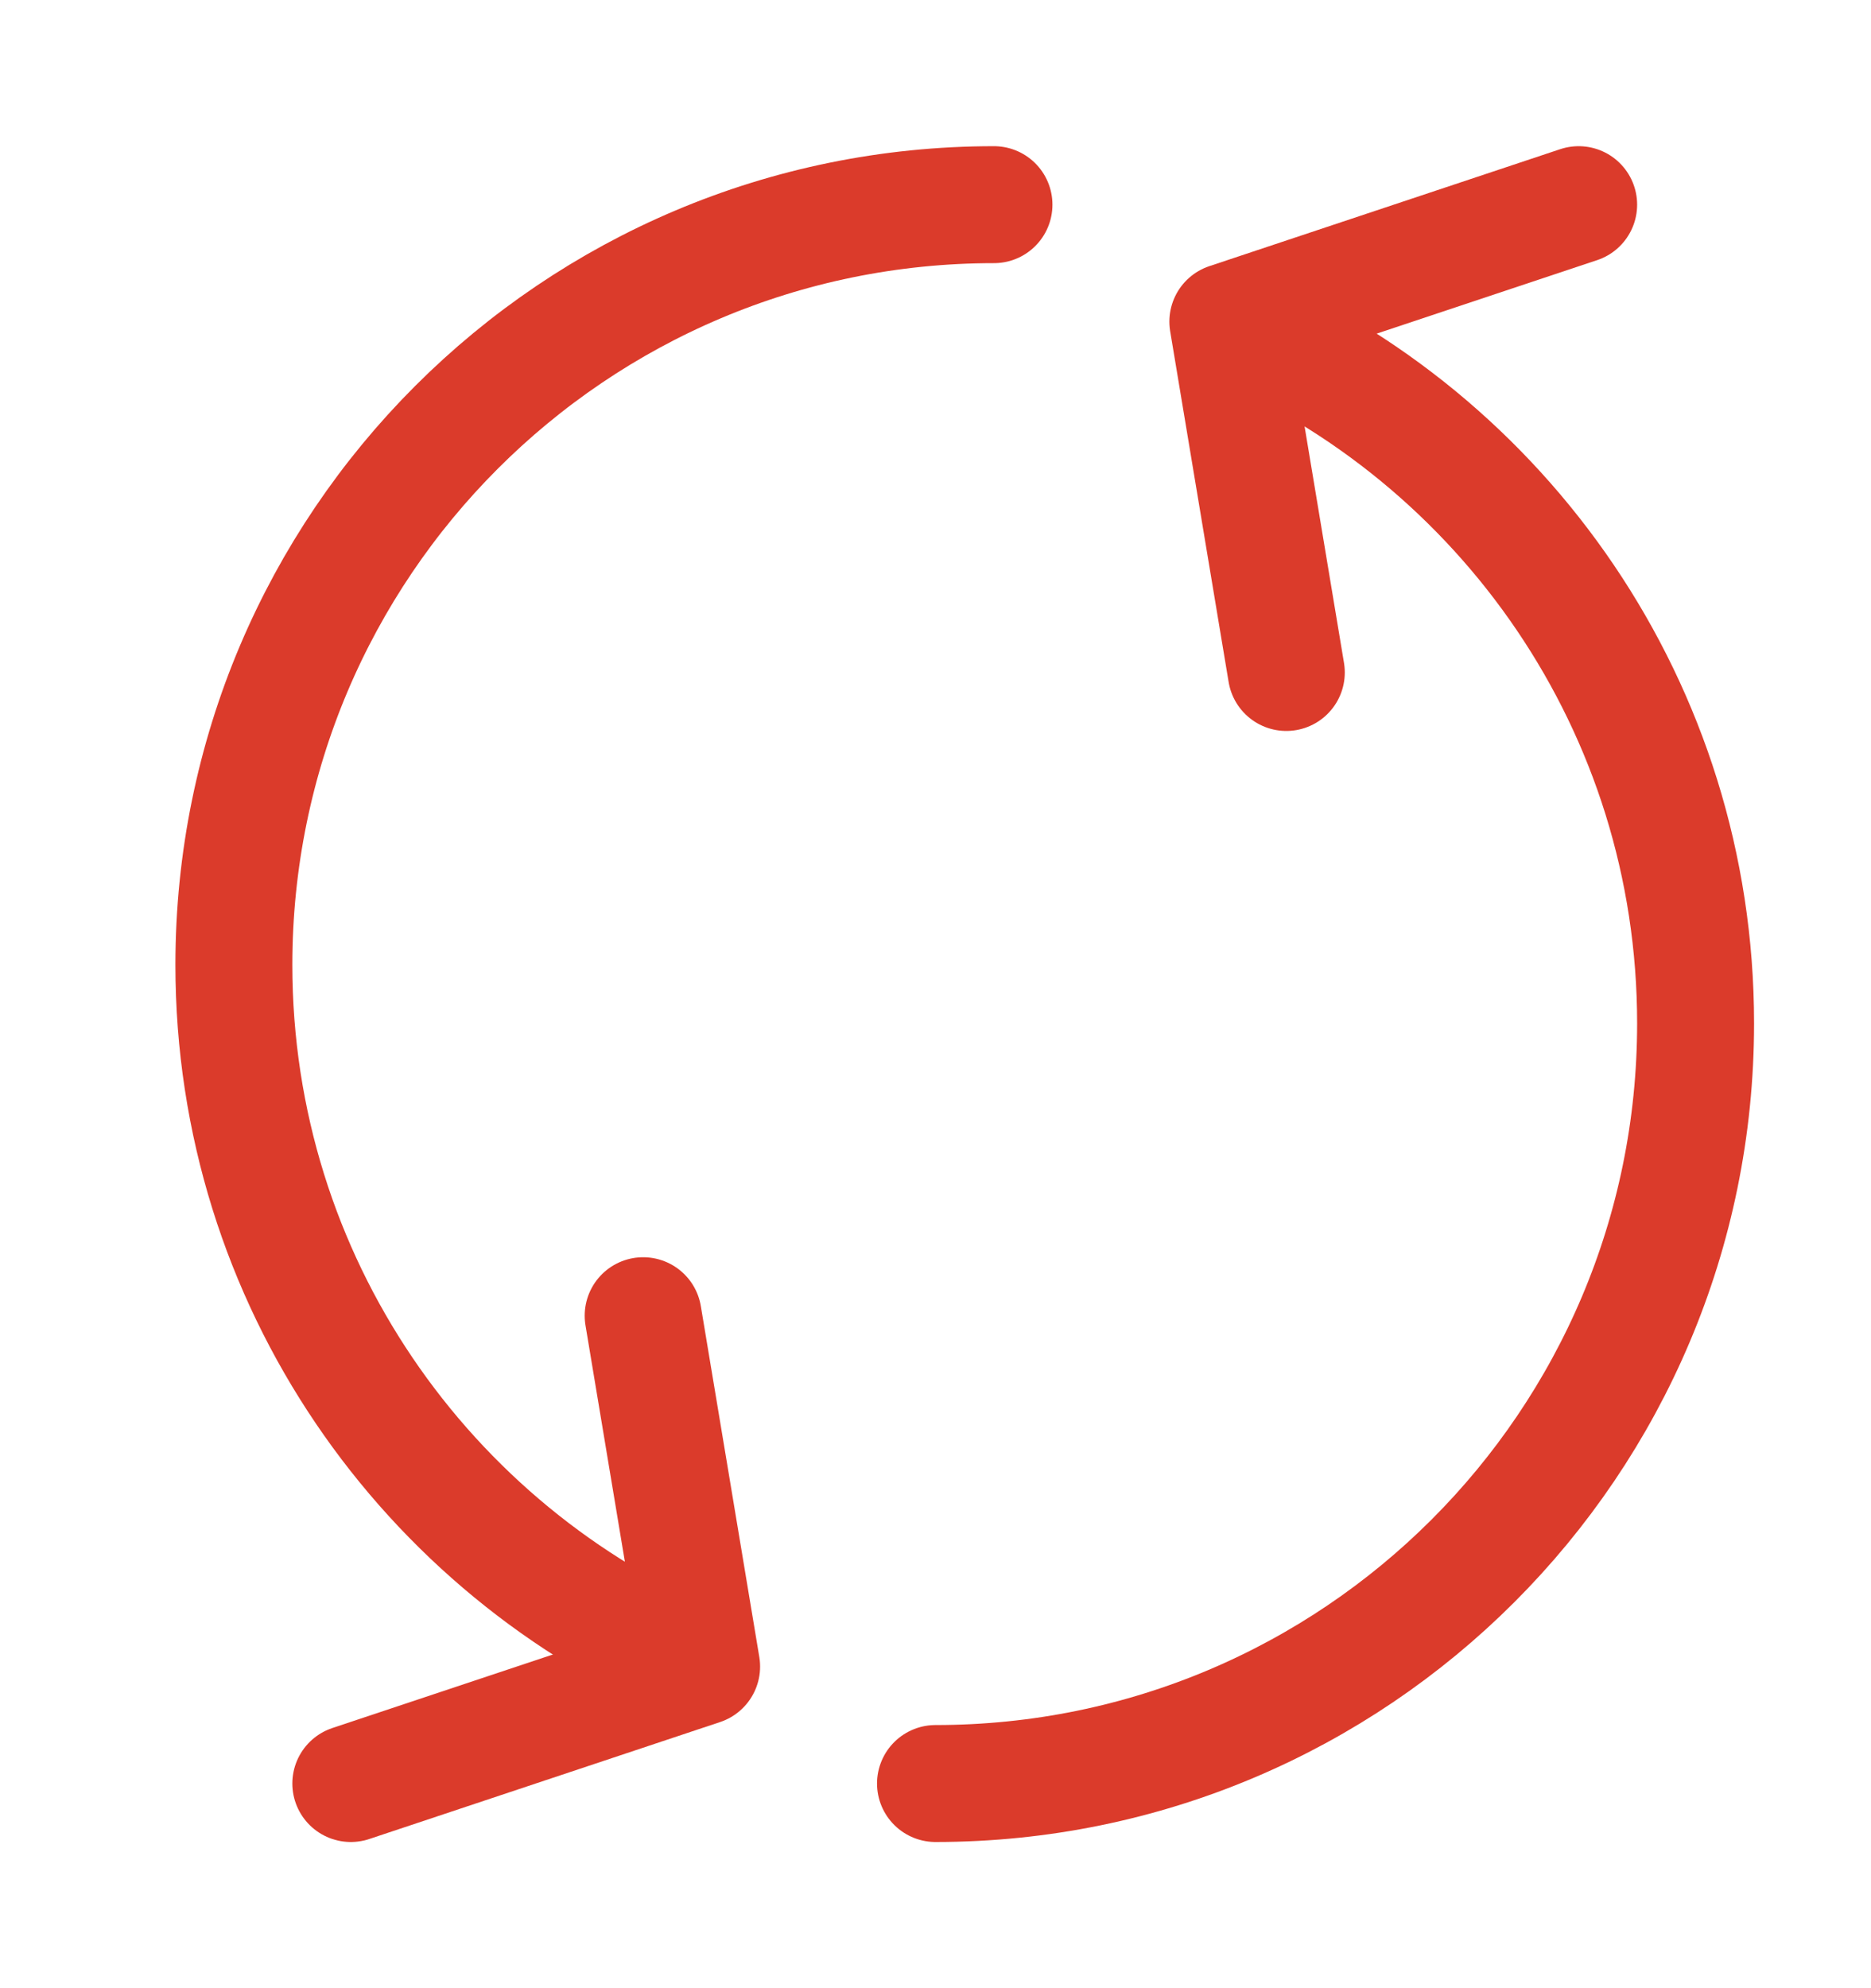 <svg width="16" height="17" viewBox="0 0 16 17" fill="none" xmlns="http://www.w3.org/2000/svg">
<path d="M8.5 1.75C4.91 1.75 2 4.66 2 8.25C2 10.947 3.643 13.261 5.982 14.244" stroke="#DB3B2B" stroke-linecap="round" stroke-linejoin="round"/>
<path d="M3 15.25L6 14.25L5.5 11.25" stroke="#DB3B2B" stroke-linecap="round" stroke-linejoin="round"/>
<path d="M8 15.25C11.59 15.25 14.5 12.34 14.5 8.75C14.5 6.053 12.857 3.739 10.518 2.756" stroke="#DB3B2B" stroke-linecap="round" stroke-linejoin="round"/>
<path d="M13.5 1.75L10.5 2.75L11 5.75" stroke="#DB3B2B" stroke-linecap="round" stroke-linejoin="round"/>
</svg>
